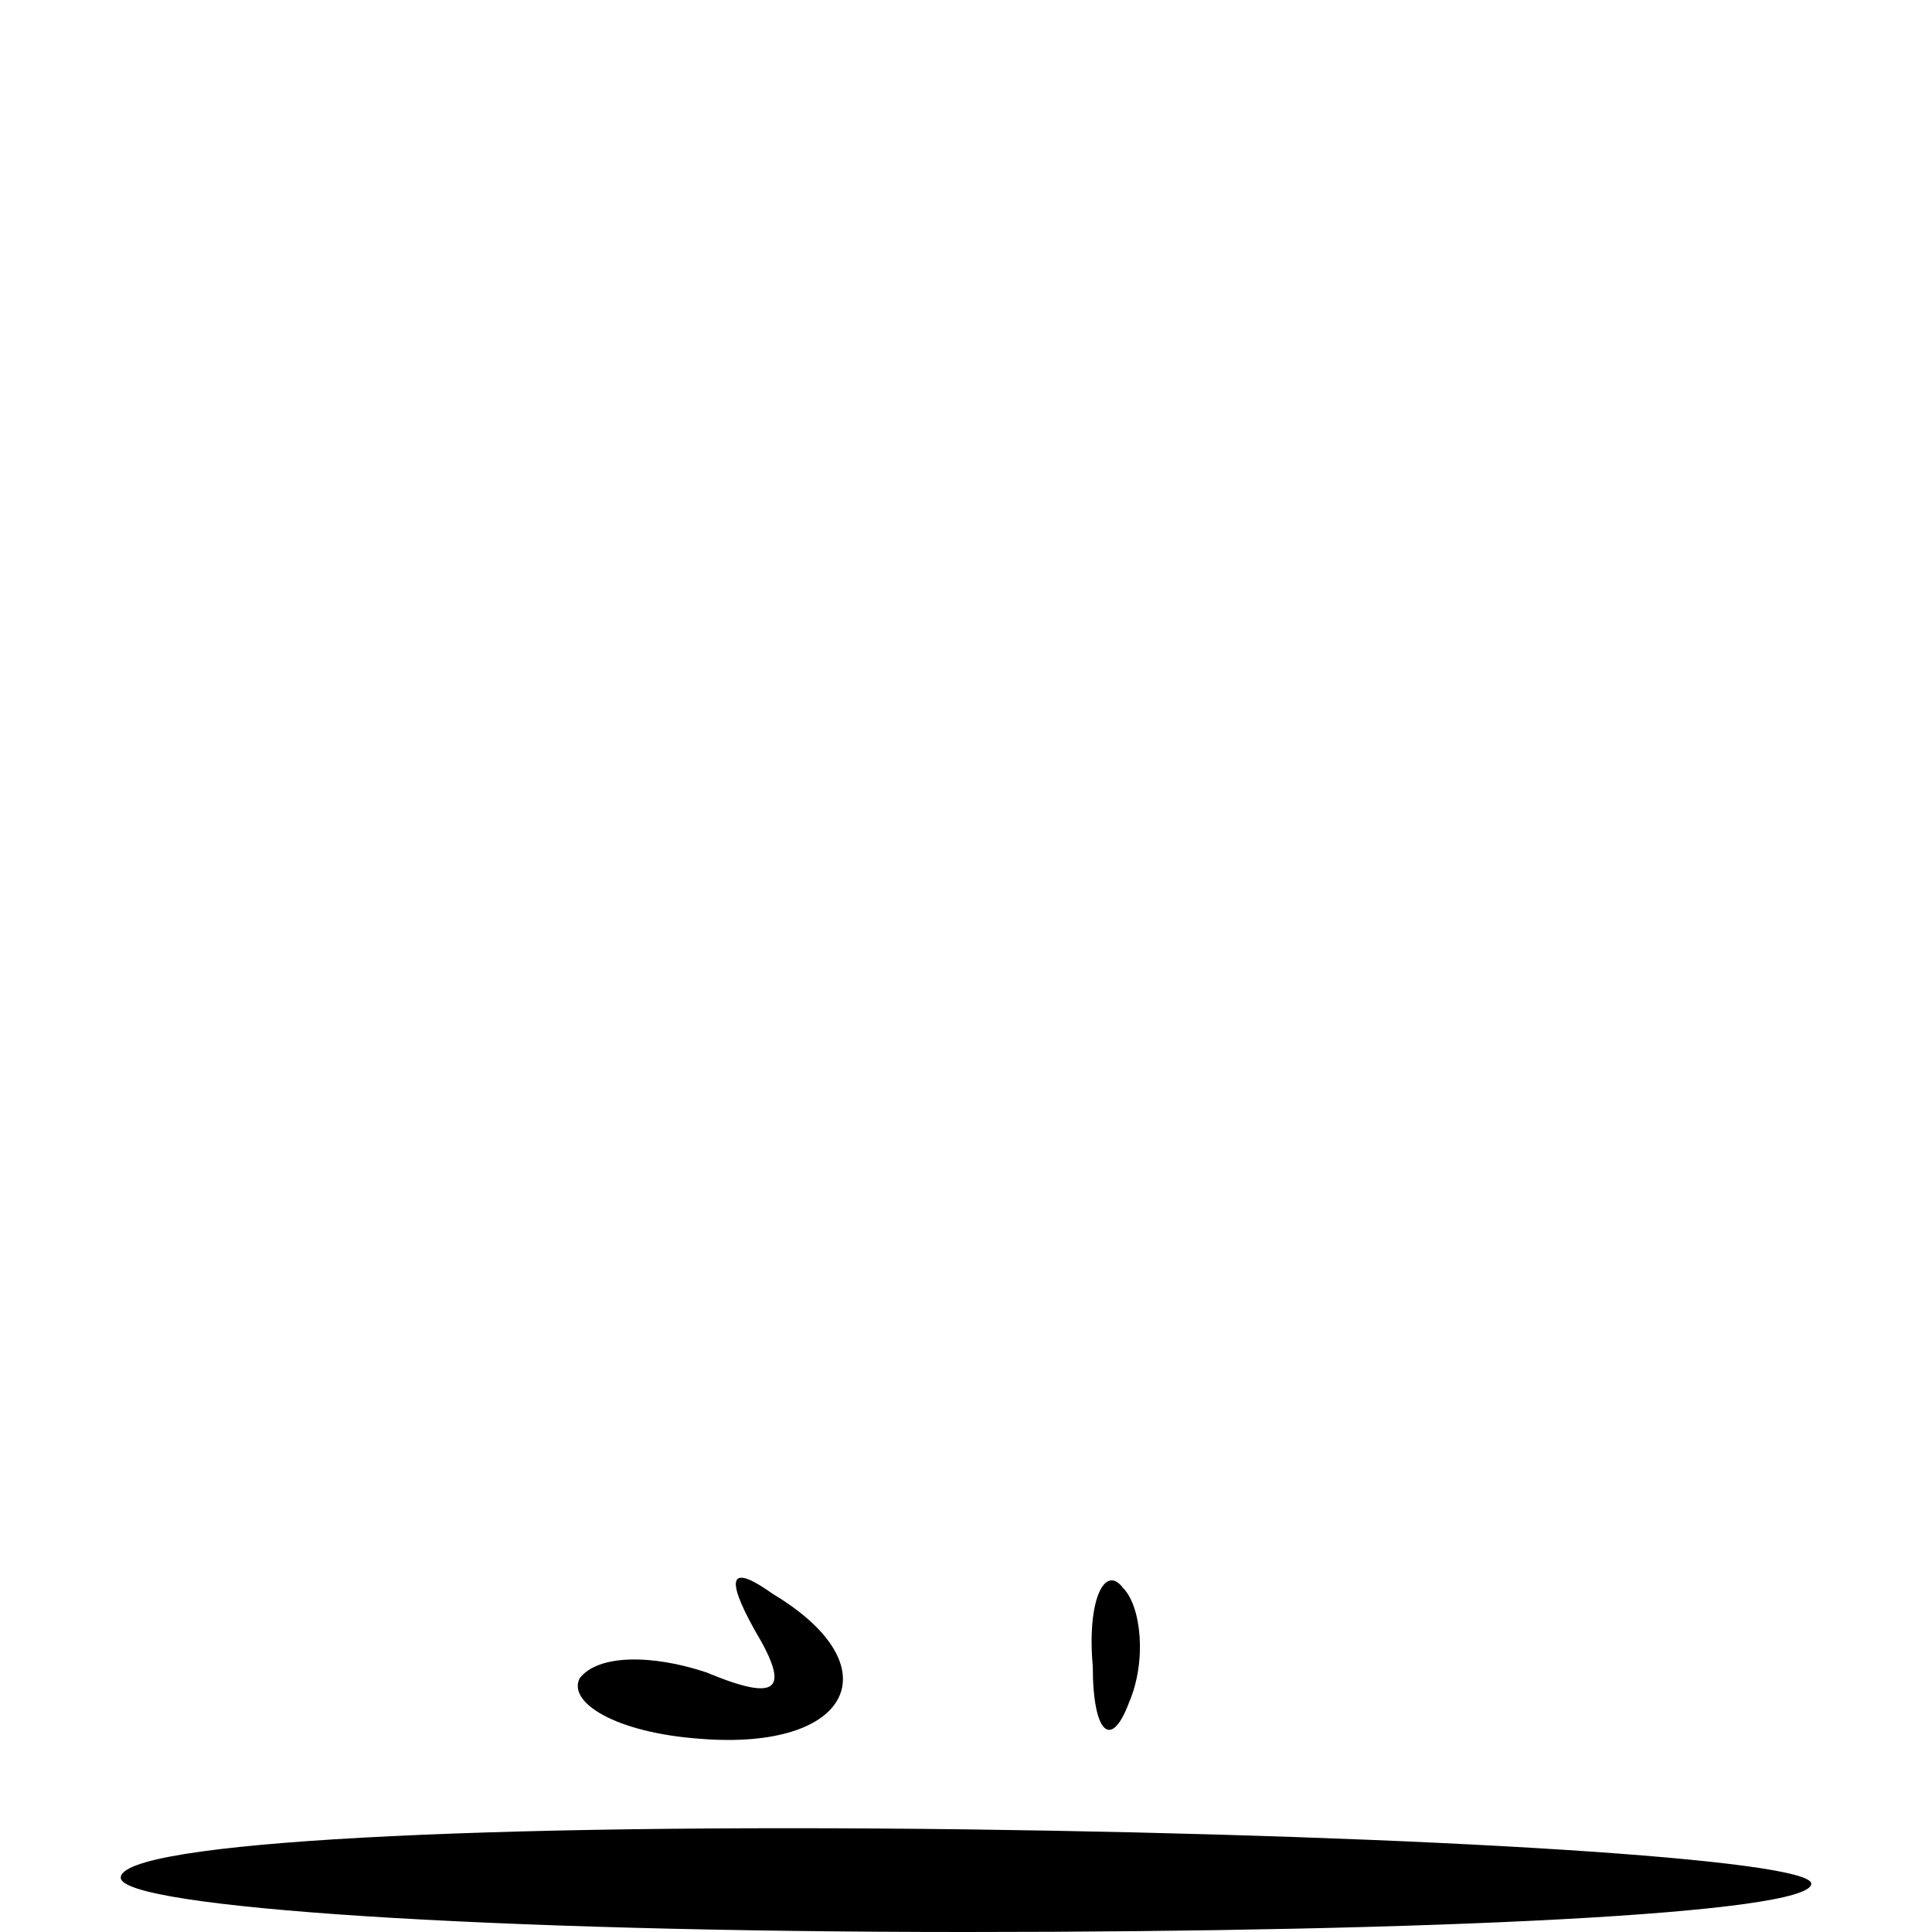 <?xml version="1.0" standalone="no"?>
<!DOCTYPE svg PUBLIC "-//W3C//DTD SVG 20010904//EN"
 "http://www.w3.org/TR/2001/REC-SVG-20010904/DTD/svg10.dtd">
<svg version="1.0" xmlns="http://www.w3.org/2000/svg"
 width="32pt" height="32pt" viewBox="0 0 32 32"
 preserveAspectRatio="xMidYMid meet">
<g transform="translate(0,32) scale(0.1,-0.1)"
fill="#000000" stroke="none">
<path fill="#000000" stroke="none" d="M125 50 c6 -10 4 -12 -8 -7 -9 3 -18 3
-21 -1 -2 -4 6 -9 20 -10 25 -2 32 12 12 24 -7 5 -8 3 -3 -6z"/>
<path fill="#000000" stroke="none" d="M181 44 c0 -11 3 -14 6 -6 3 7 2 16 -1
19 -3 4 -6 -2 -5 -13z"/>
<path fill="#000000" stroke="none" d="M20 9 c0 -5 61 -9 140 -9 77 0 140 3
140 8 0 4 -63 8 -140 9 -80 1 -140 -2 -140 -8z"/>
</g>
</svg>
